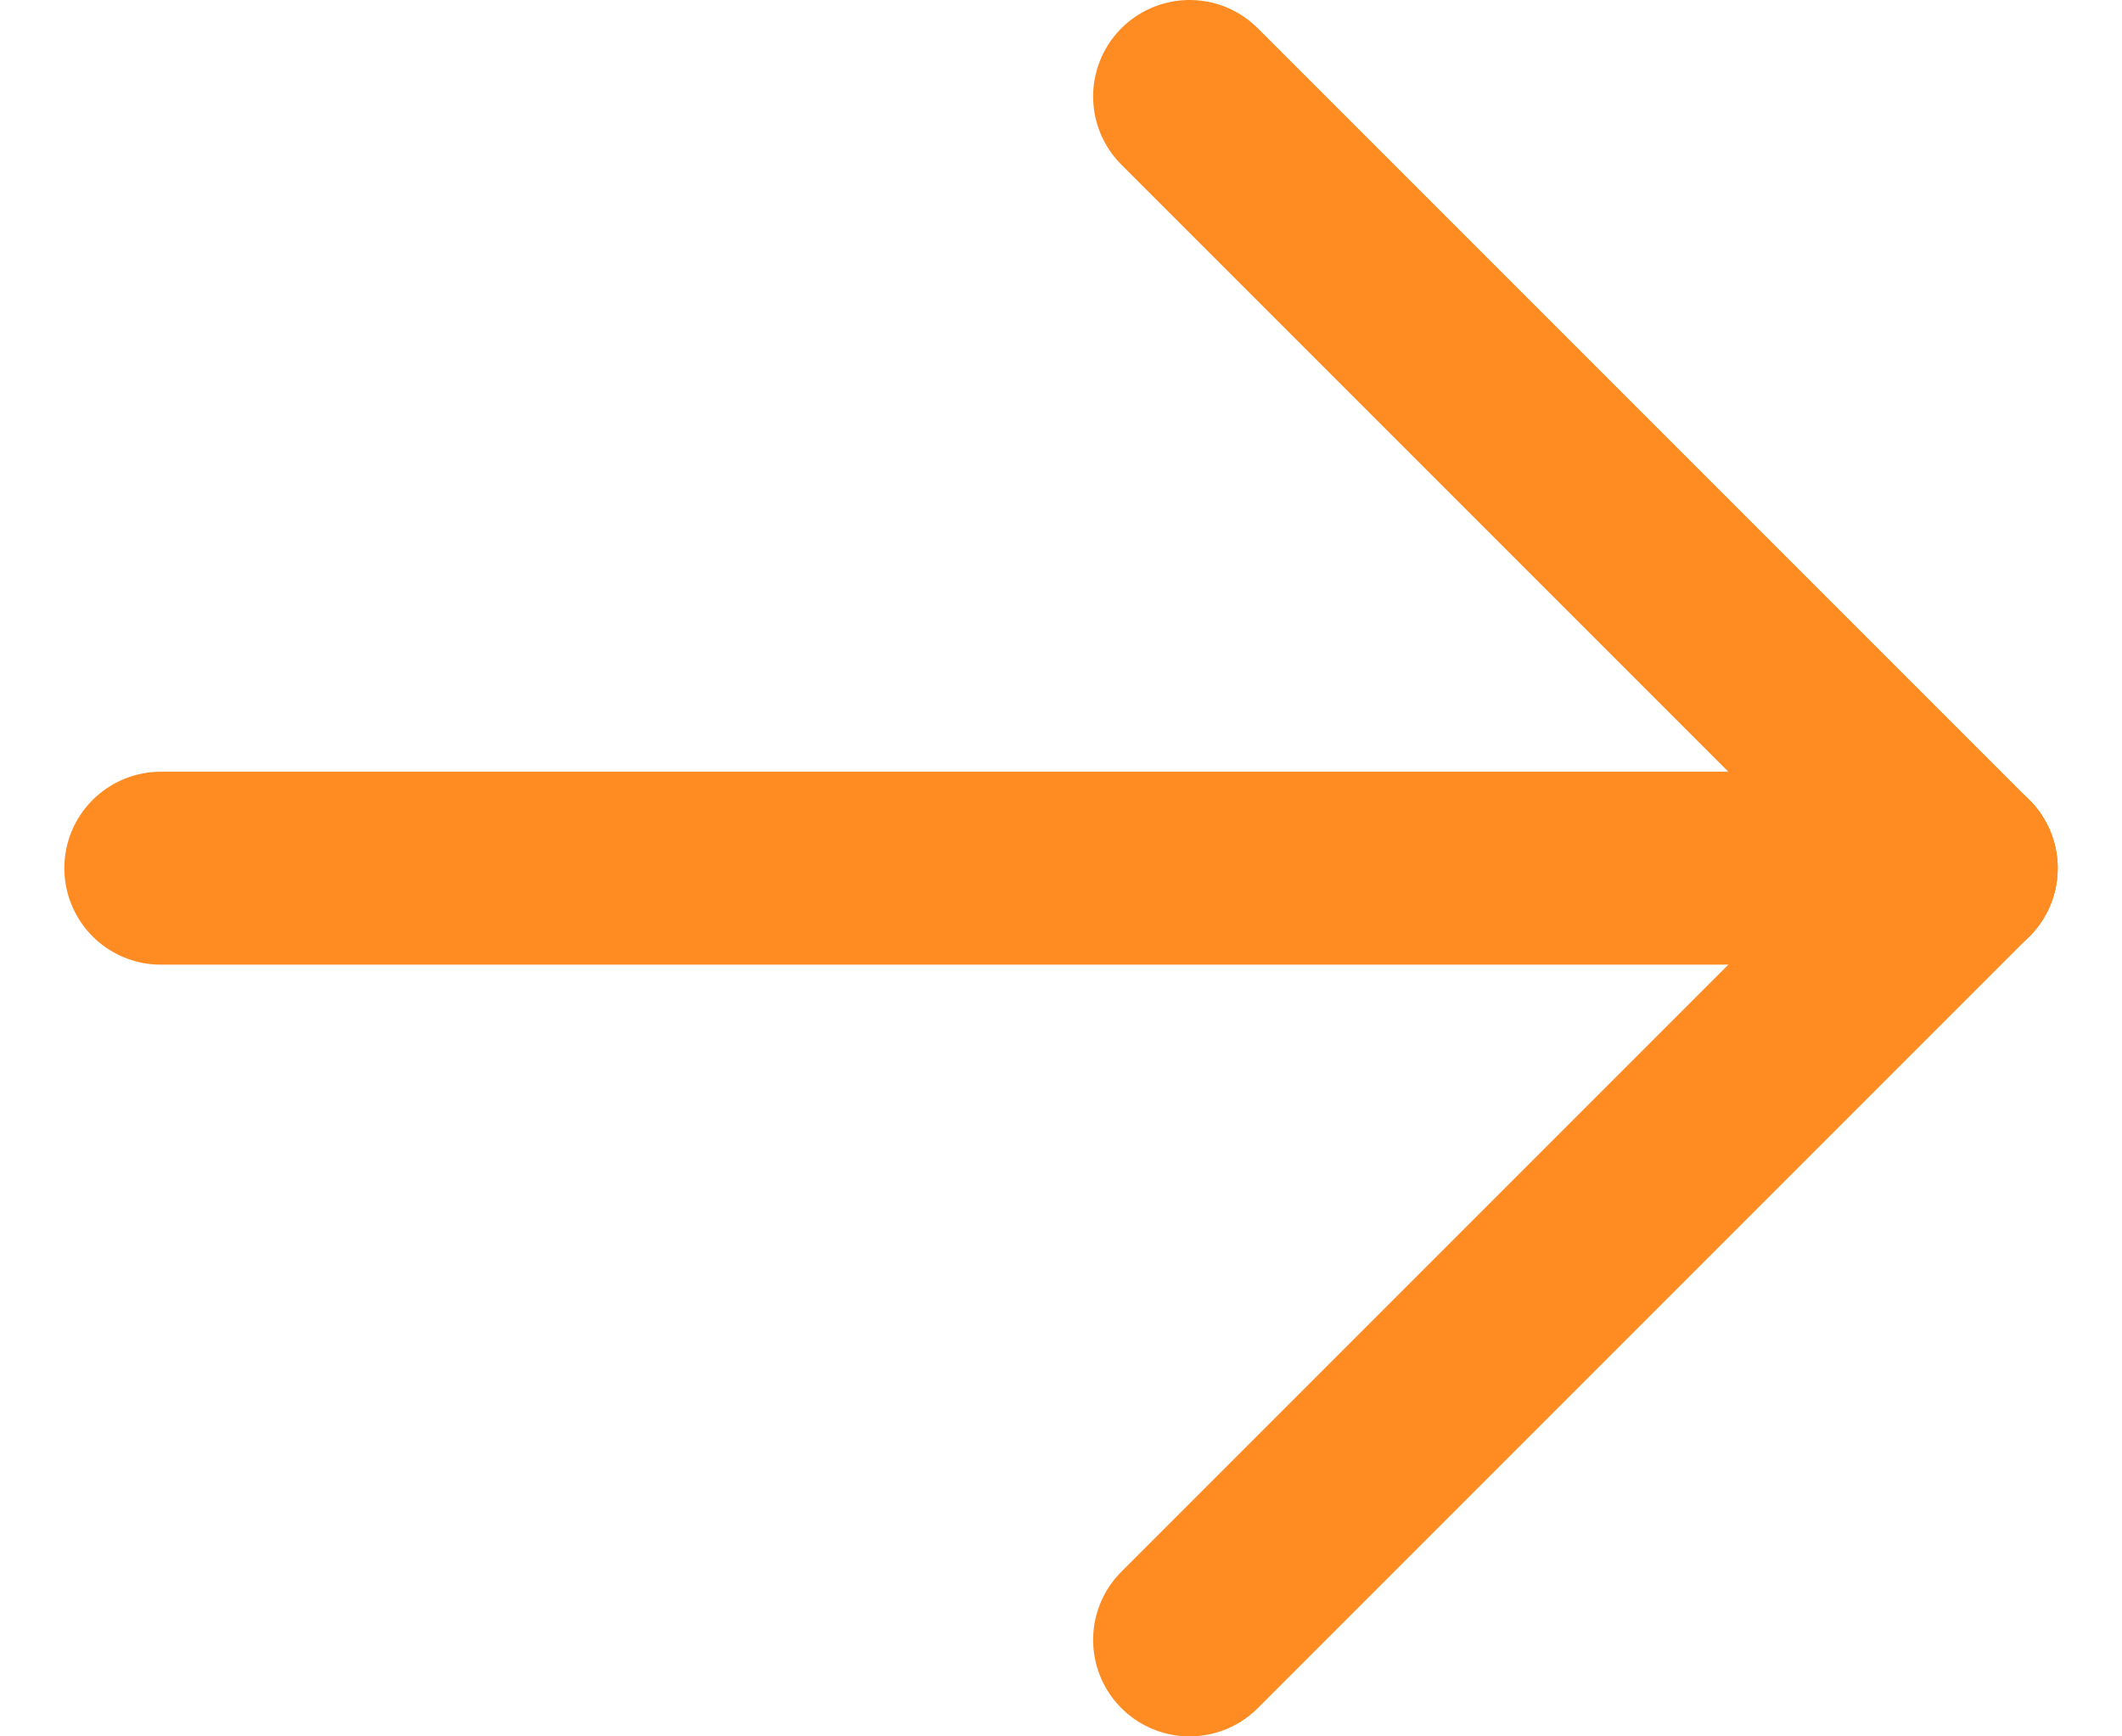 <svg width="22" height="18" viewBox="0 0 22 18" fill="none" xmlns="http://www.w3.org/2000/svg">
<path d="M1.667 9L20.333 9" stroke="#FE8C23" stroke-width="2" stroke-linecap="round" stroke-linejoin="round"/>
<path d="M12.333 1L20.333 9" stroke="#FE8C23" stroke-width="2" stroke-linecap="round" stroke-linejoin="round"/>
<path d="M12.333 17L20.333 9" stroke="#FE8C23" stroke-width="2" stroke-linecap="round" stroke-linejoin="round"/>
</svg>
